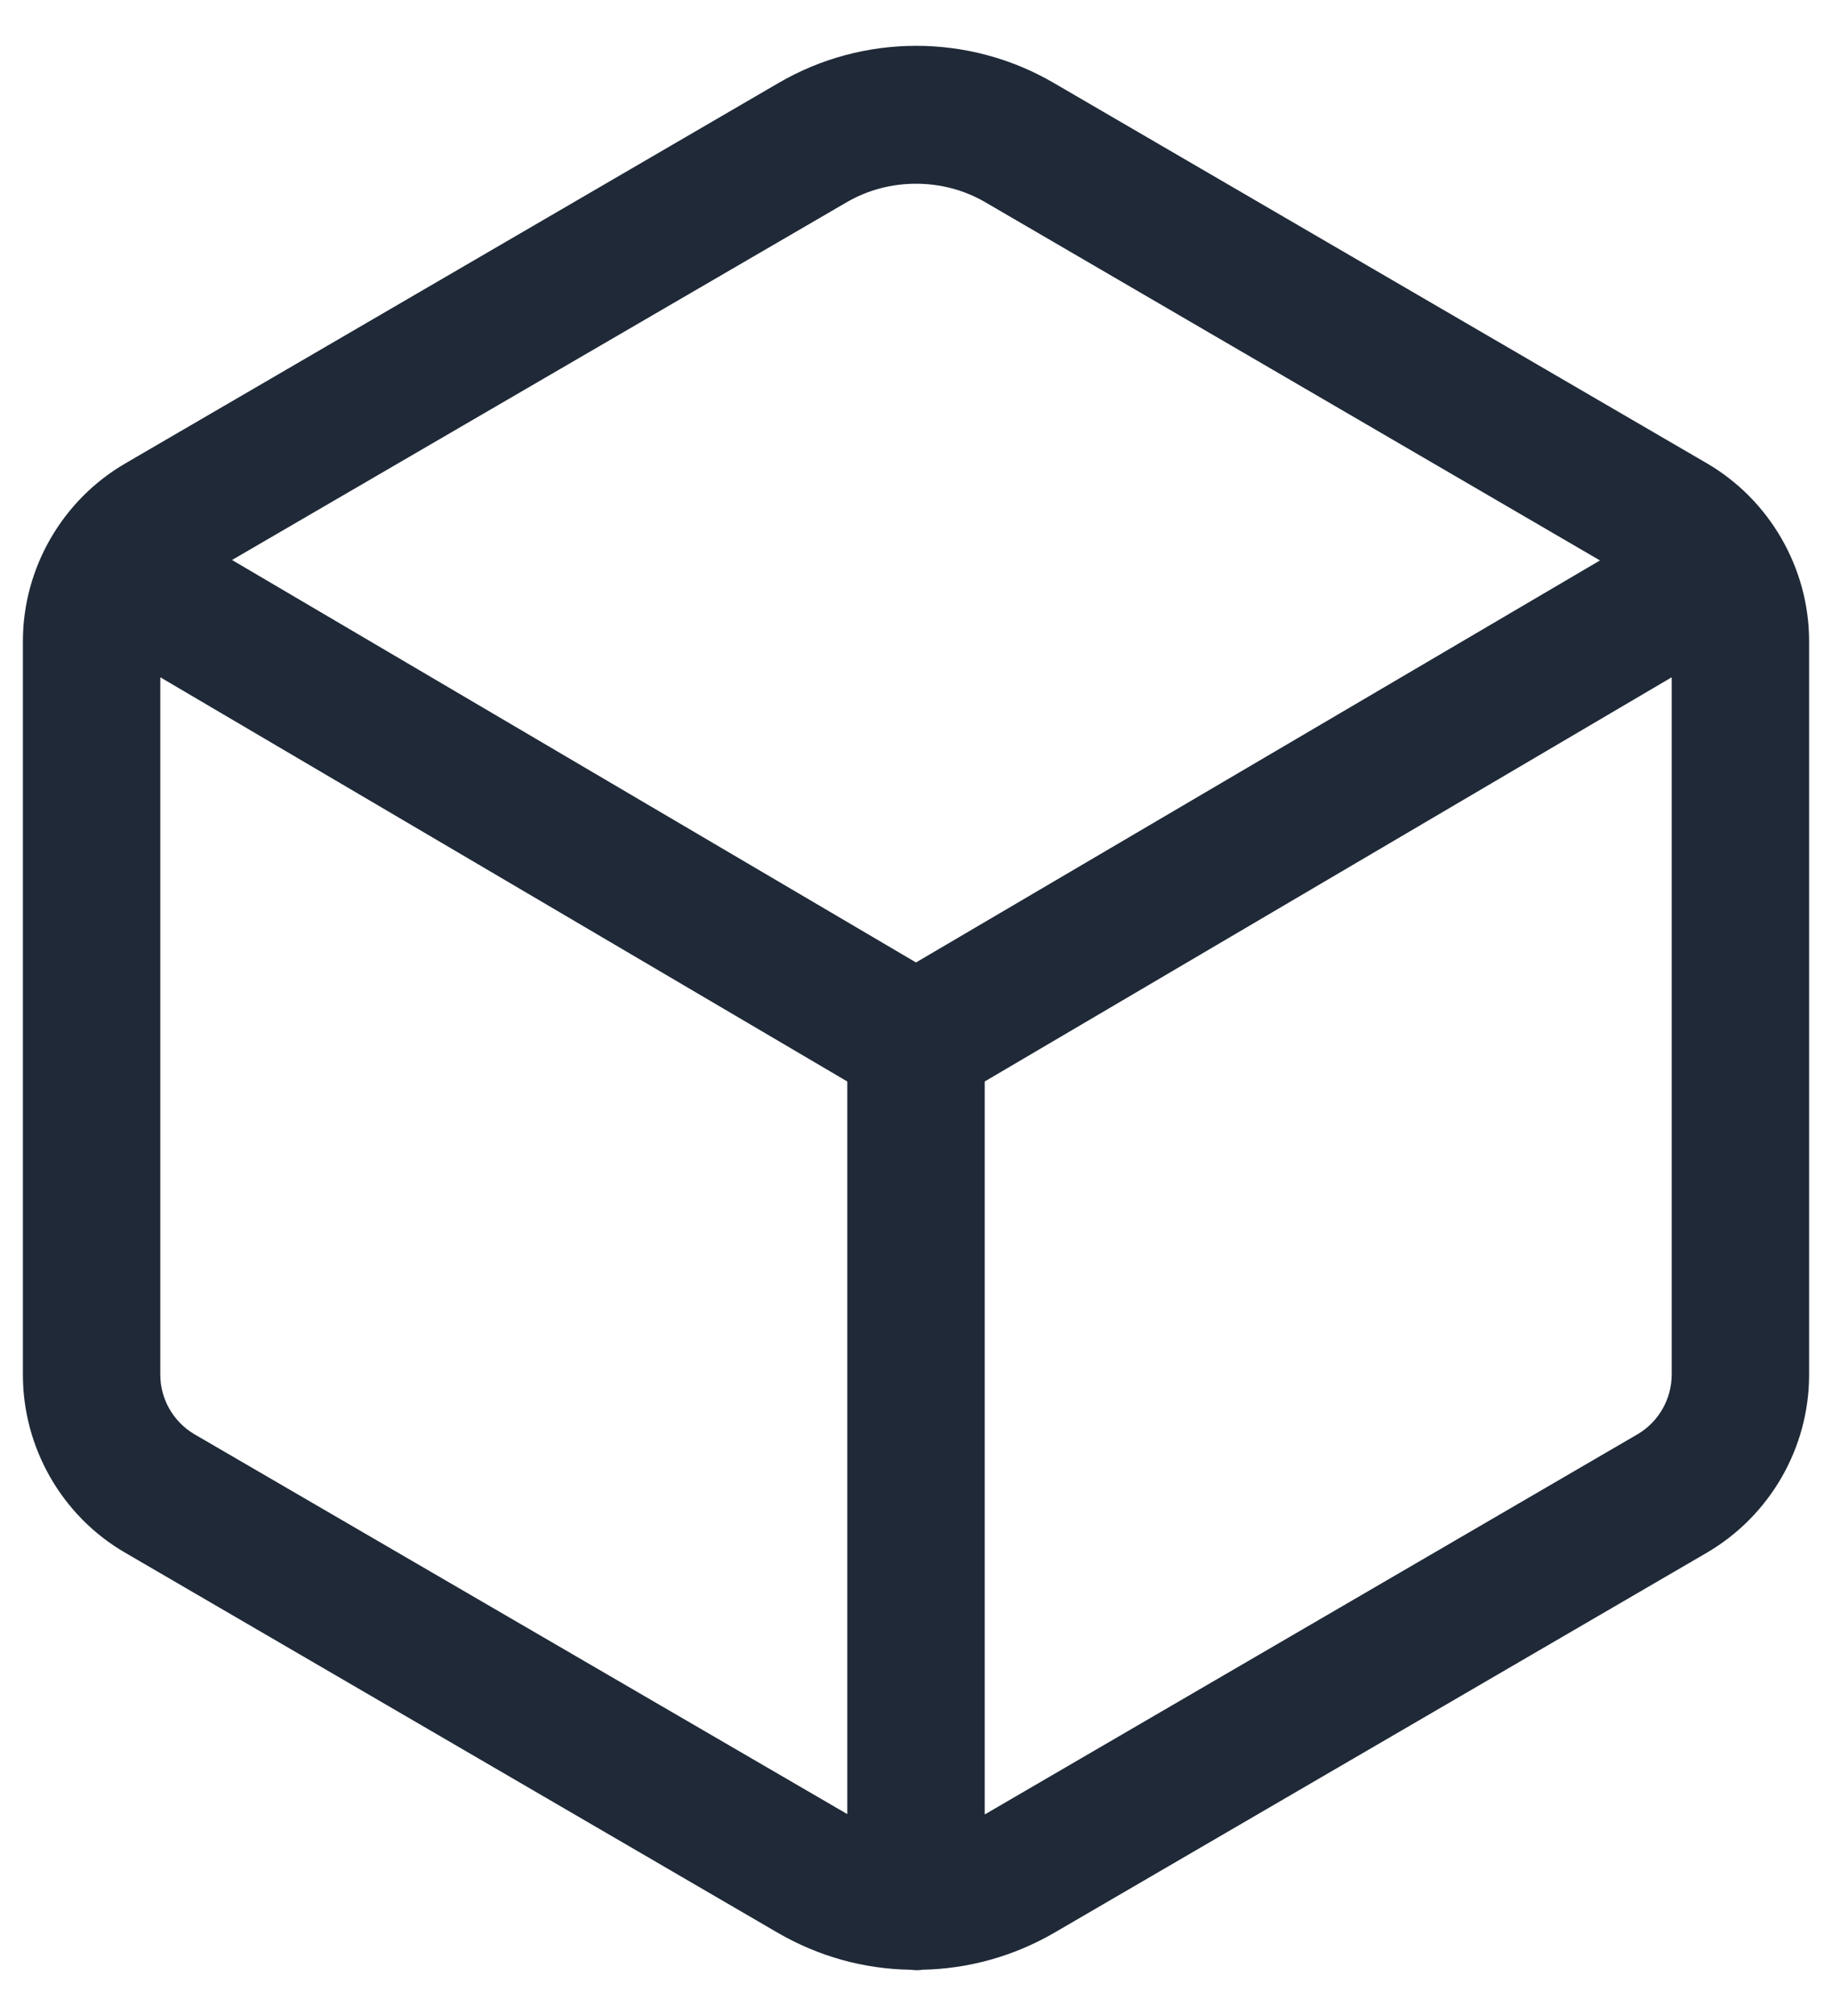 <svg width="20" height="22" viewBox="0 0 20 22" fill="none" xmlns="http://www.w3.org/2000/svg">
<path d="M18.634 5.056L11.509 0.908C10.581 0.364 9.423 0.364 8.495 0.908L1.37 5.056C0.681 5.455 0.25 6.2 0.25 6.997V15.003C0.25 15.8 0.677 16.545 1.366 16.944L8.491 21.092C8.936 21.35 9.428 21.486 9.93 21.495C9.953 21.495 9.977 21.5 10 21.5C10.023 21.5 10.047 21.5 10.07 21.495C10.567 21.486 11.064 21.35 11.509 21.092L18.634 16.944C19.323 16.541 19.75 15.8 19.75 15.003V6.997C19.75 6.2 19.319 5.455 18.634 5.056ZM9.245 2.206C9.48 2.07 9.738 2.005 10 2.005C10.262 2.005 10.52 2.07 10.755 2.206L17.467 6.116L10 10.503L2.533 6.111L9.245 2.206ZM2.12 15.65C1.891 15.514 1.75 15.266 1.75 15.003V7.391L9.25 11.802V19.794C9.25 19.794 9.25 19.794 9.245 19.794L2.12 15.65ZM17.88 15.65L10.755 19.798H10.75V11.802L18.25 7.391V14.998C18.25 15.266 18.109 15.514 17.88 15.65Z" fill="#1F2937"/>
</svg>
